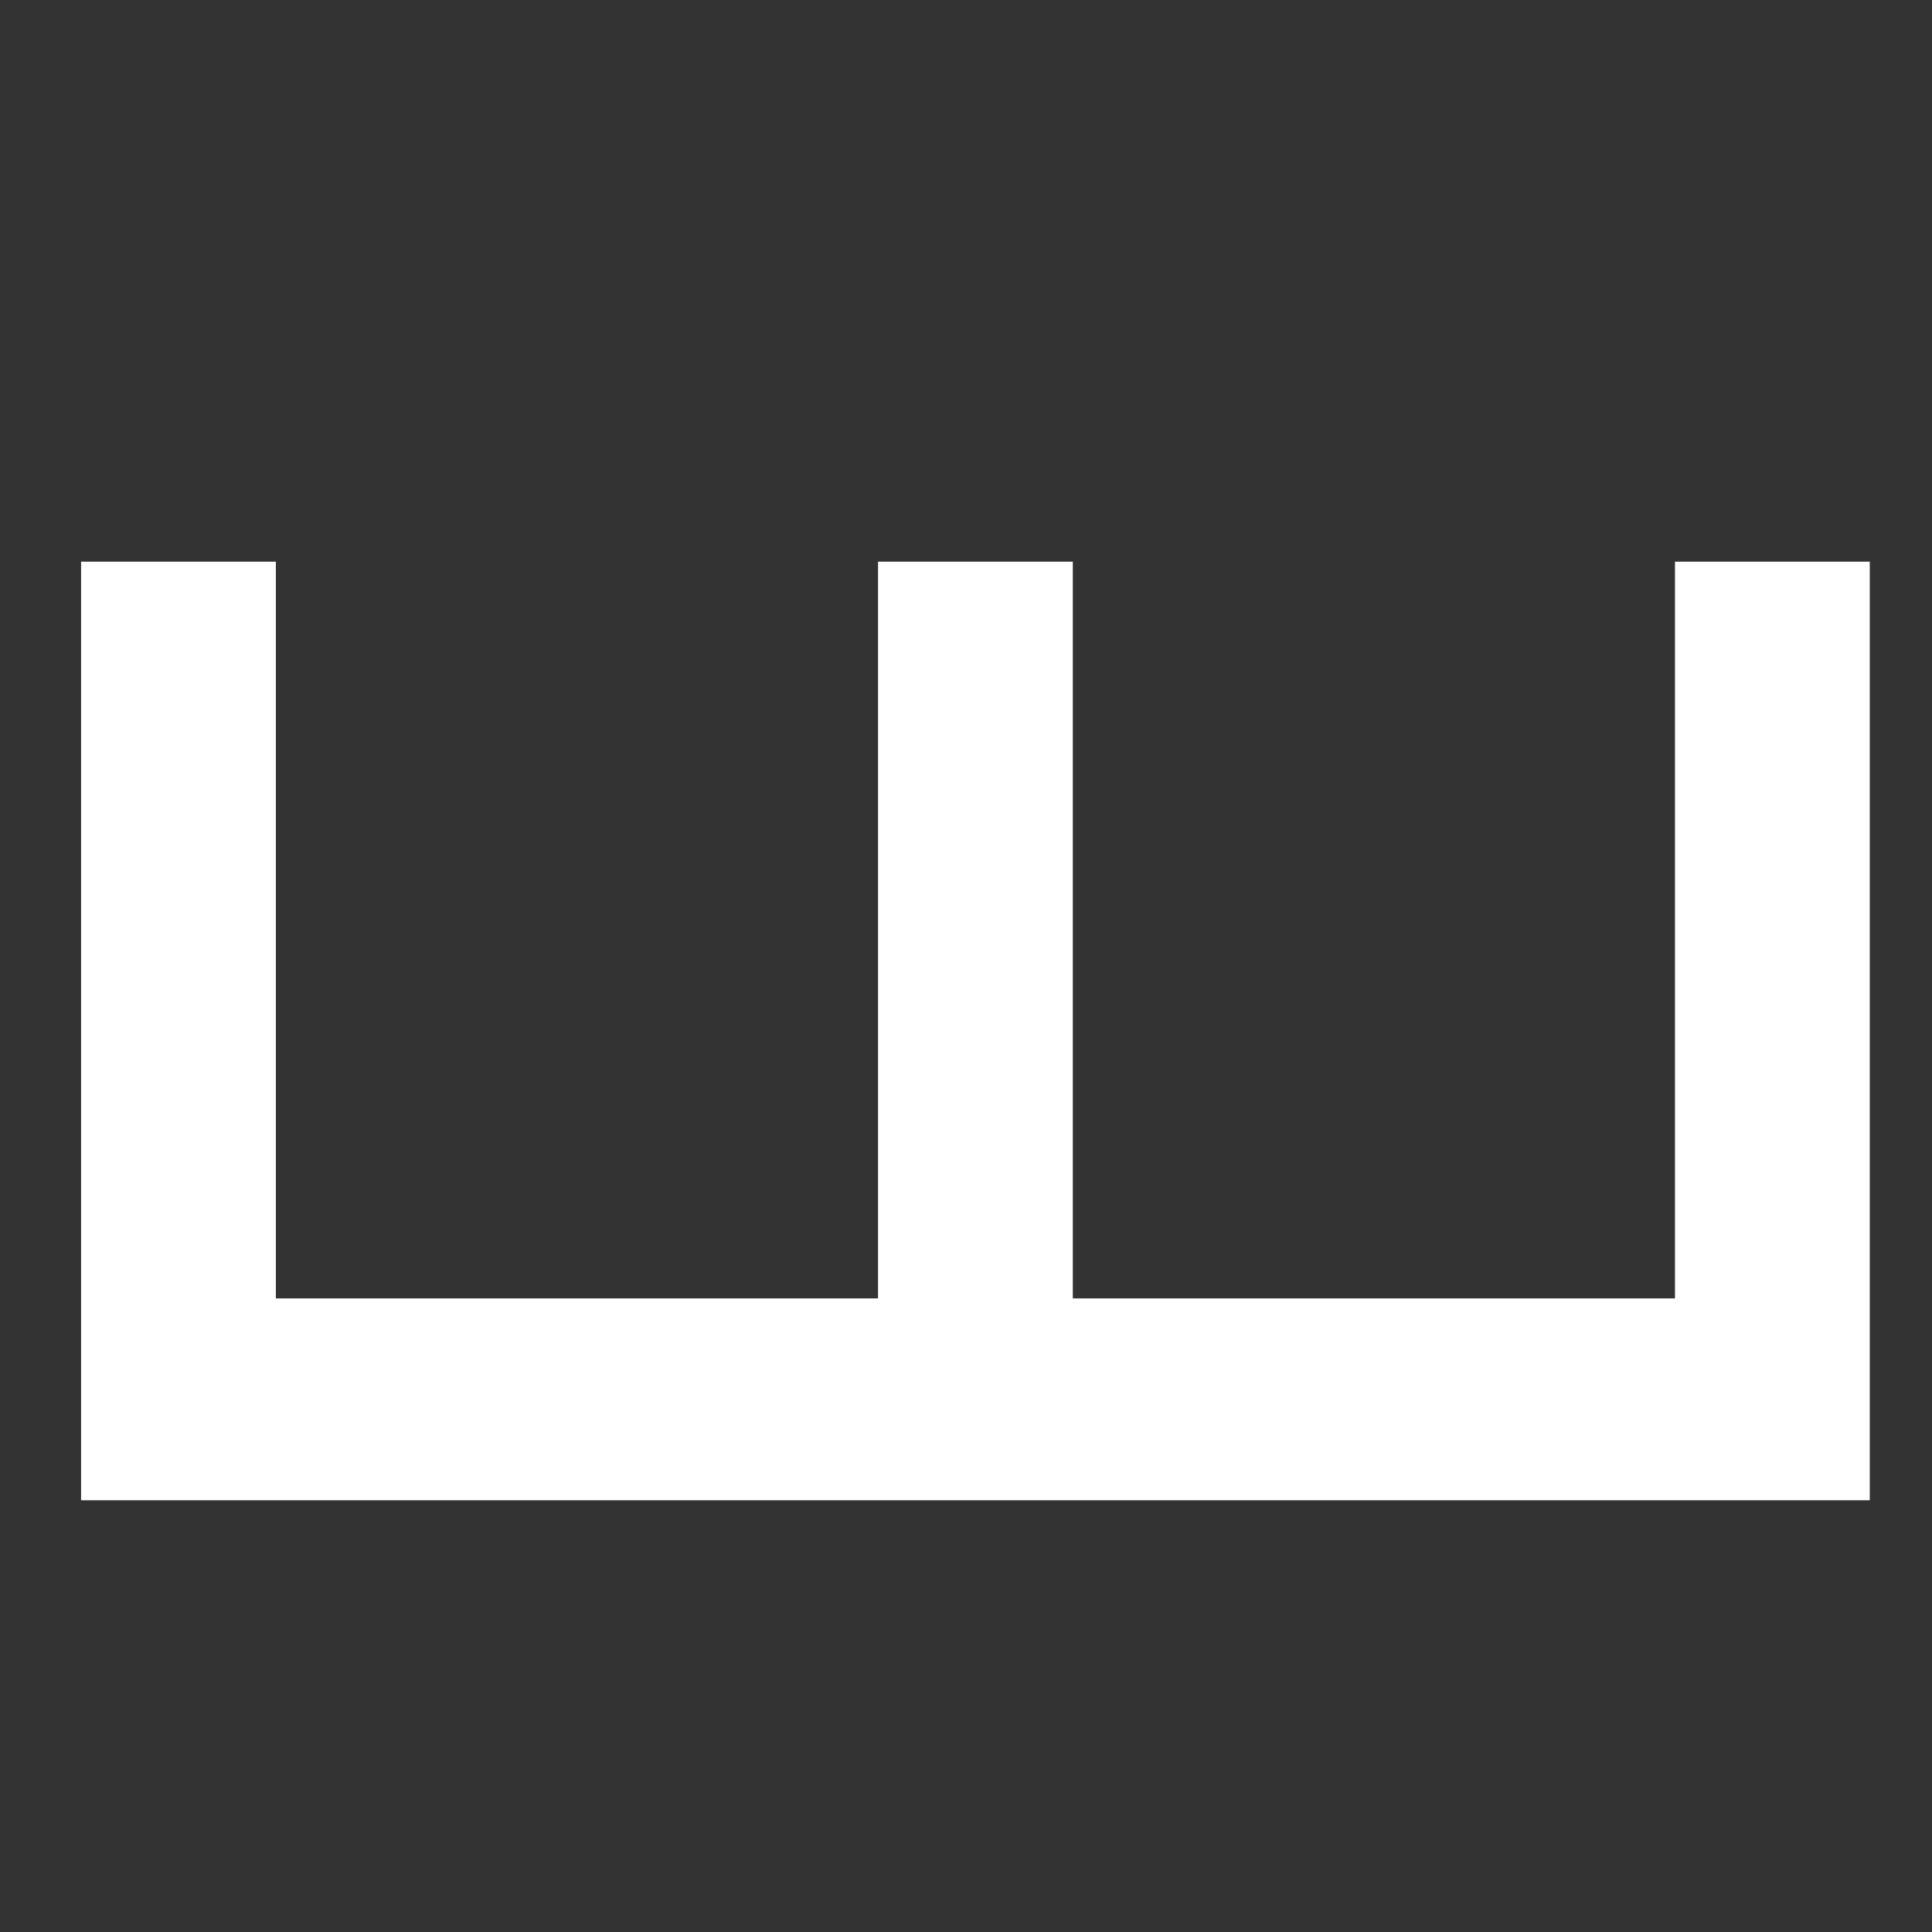 <?xml version="1.0" encoding="UTF-8" standalone="no"?>
<svg
   xmlns:dc="http://purl.org/dc/elements/1.1/"
   xmlns:cc="http://creativecommons.org/ns#"
   xmlns:rdf="http://www.w3.org/1999/02/22-rdf-syntax-ns#"
   xmlns:svg="http://www.w3.org/2000/svg"
   xmlns="http://www.w3.org/2000/svg"
   xmlns:sodipodi="http://sodipodi.sourceforge.net/DTD/sodipodi-0.dtd"
   xmlns:inkscape="http://www.inkscape.org/namespaces/inkscape"
   inkscape:version="1.0 (4035a4fb49, 2020-05-01)"
   sodipodi:docname="misc7.svg"
   id="svg8"
   version="1.1"
   height="24"
   width="24">
  <rect width="100%" height="100%" fill="#333333" stroke="none"/>
  <defs
     id="defs12" />
  <sodipodi:namedview
     inkscape:current-layer="svg8"
     inkscape:window-maximized="1"
     inkscape:window-y="-8"
     inkscape:window-x="-8"
     inkscape:cy="12"
     inkscape:cx="12"
     inkscape:zoom="35.416667"
     showgrid="false"
     id="namedview10"
     inkscape:window-height="1017"
     inkscape:window-width="1920"
     inkscape:pageshadow="2"
     inkscape:pageopacity="0"
     guidetolerance="10"
     gridtolerance="10"
     objecttolerance="10"
     borderopacity="1"
     bordercolor="#666666"
     pagecolor="#ffffff" />
  <g
     style="fill:none;stroke:#ffffff;stroke-opacity:1"
     id="g6"
     stroke-width="6.248"
     transform="matrix(.176 0 0 .176 1.557 7.527)">
    <path
       style="fill:none;stroke:#ffffff;stroke-opacity:1"
       id="path4"
       stroke-width="6.248"
       stroke="#000"
       pointer-events="all"
       fill="none"
       d="m0 60v-60h7.5v52h48.75v-52h7.5v52h48.75v-52h7.5v60zm0-56 3.75-4m-3.75 12 7.5-8m-7.5 16 7.5-8m-7.5 16 7.5-8m-7.5 16 7.5-8m-7.5 16 7.5-8m22.5 24 7.5-8m-37.5 0 7.5-8m-7.5 16 7.5-8m0 8 7.5-8m0 8 7.5-8m0 8 7.5-8m7.5 8 7.5-8m0 8 7.5-8m0 8 11.25-12m-3.75 12 7.5-8m0 8 7.5-8m7.5 8 7.5-8m0 8 7.5-8m0 8 7.5-8m0 8 15-16m-7.5 16 7.5-8m-7.5-8 7.5-8m-7.5 0 7.5-8m-7.5 0 7.5-8m-7.5 0 7.5-8m-7.5 0 7.5-8m-7.5 0 3.75-4m-41.25 60 7.5-8m-26.25-4 7.5-8m-7.5 0 7.5-8m-7.5 0 7.5-8m-7.5 0 7.5-8m-7.5 0 7.5-8m-7.5 0 7.5-8" />
  </g>
</svg>
